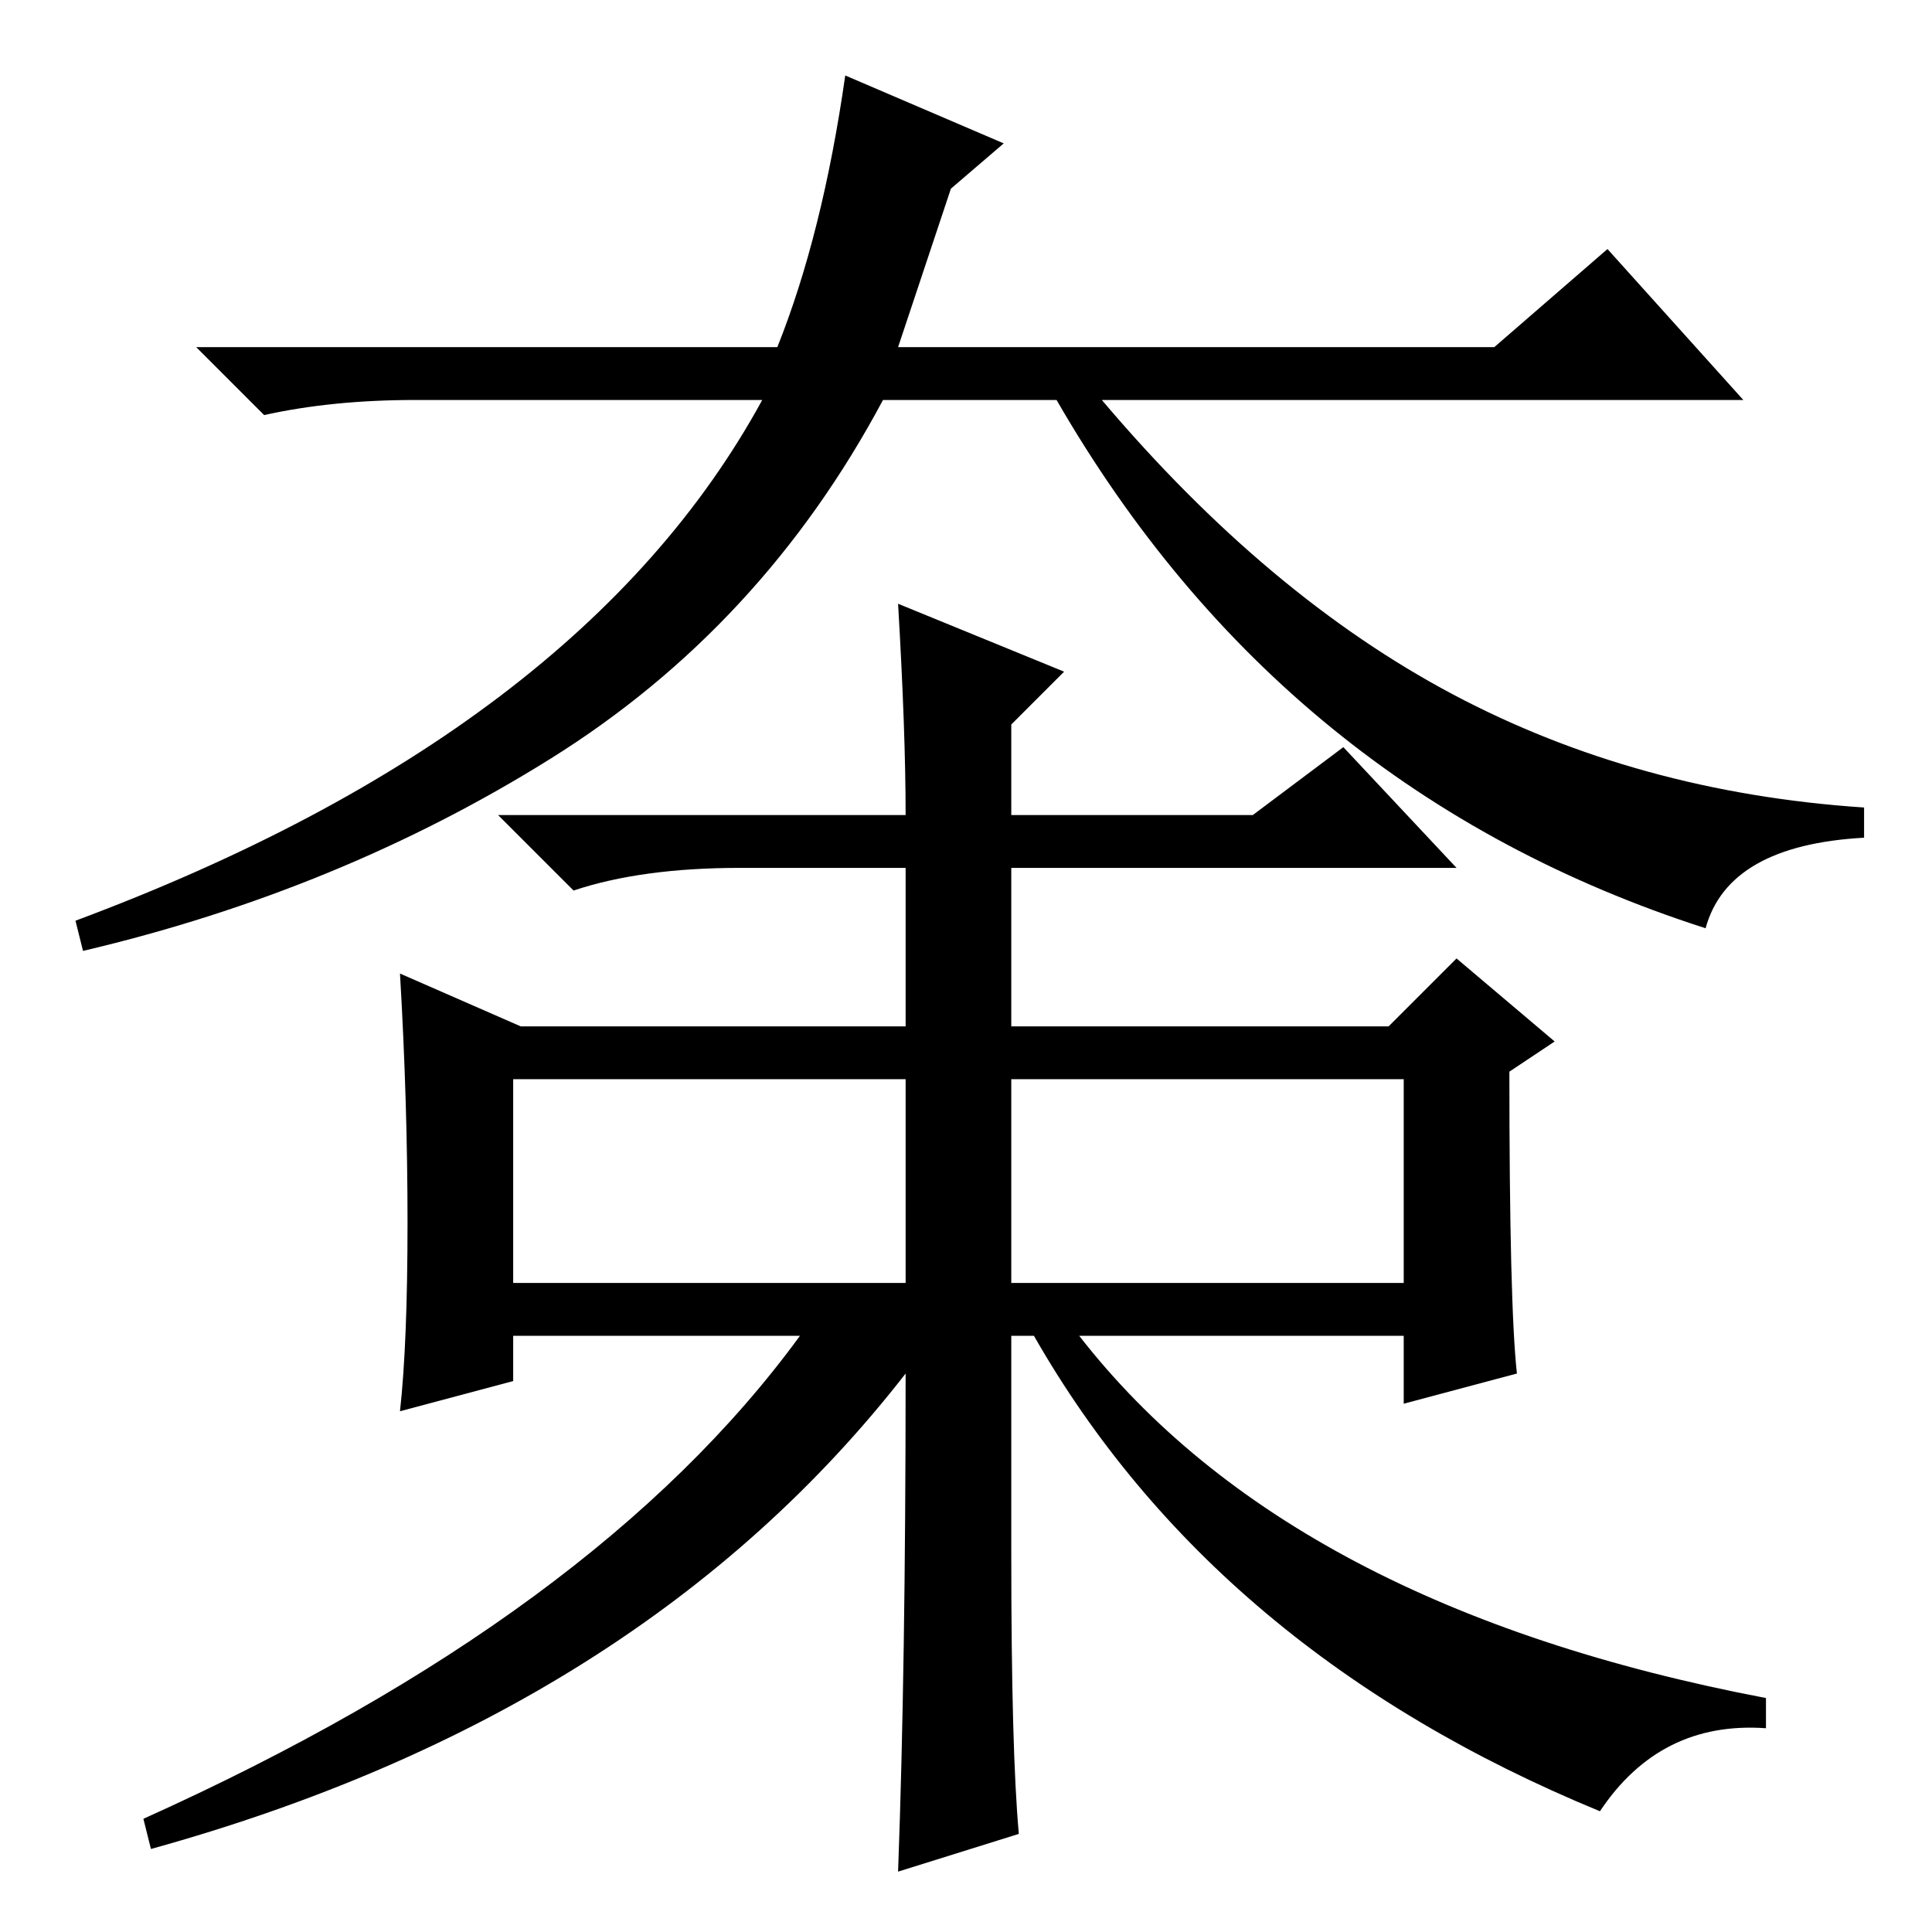 <?xml version="1.0" standalone="no"?>
<!DOCTYPE svg PUBLIC "-//W3C//DTD SVG 1.1//EN" "http://www.w3.org/Graphics/SVG/1.1/DTD/svg11.dtd" >
<svg xmlns="http://www.w3.org/2000/svg" xmlns:xlink="http://www.w3.org/1999/xlink" version="1.1" viewBox="0 -36 256 256">
  <g transform="matrix(1 0 0 -1 0 220)">
   <path fill="currentColor"
d="M133 237l-7 -6l-7 -21h79l15 13l18 -20h-85q22 -26 46.5 -39t54.5 -15v-4q-18 -1 -21 -12q-56 18 -86 70h-23q-16 -30 -44 -47.5t-62 -25.5l-1 4q67 25 91 69h-46q-11 0 -20 -2l-9 9h77q6 15 9 36zM134 86h52v27h-52v-27zM54 94q0 16 -1 33l16 -7h51v21h-22q-13 0 -22 -3
l-10 10h54q0 11 -1 28l22 -9l-7 -7v-12h32l12 9l15 -16h-59v-21h50l9 9l13 -11l-6 -4q0 -31 1 -40l-15 -4v9h-43q28 -36 91 -48v-4q-14 1 -22 -11q-51 21 -75 63h-3v-29q0 -26 1 -37l-16 -5q1 27 1 66q-35 -45 -100 -63l-1 4q60 27 87 64h-38v-6l-15 -4q1 9 1 25zM68 86h52
v27h-52v-27z" />
  </g>

</svg>

